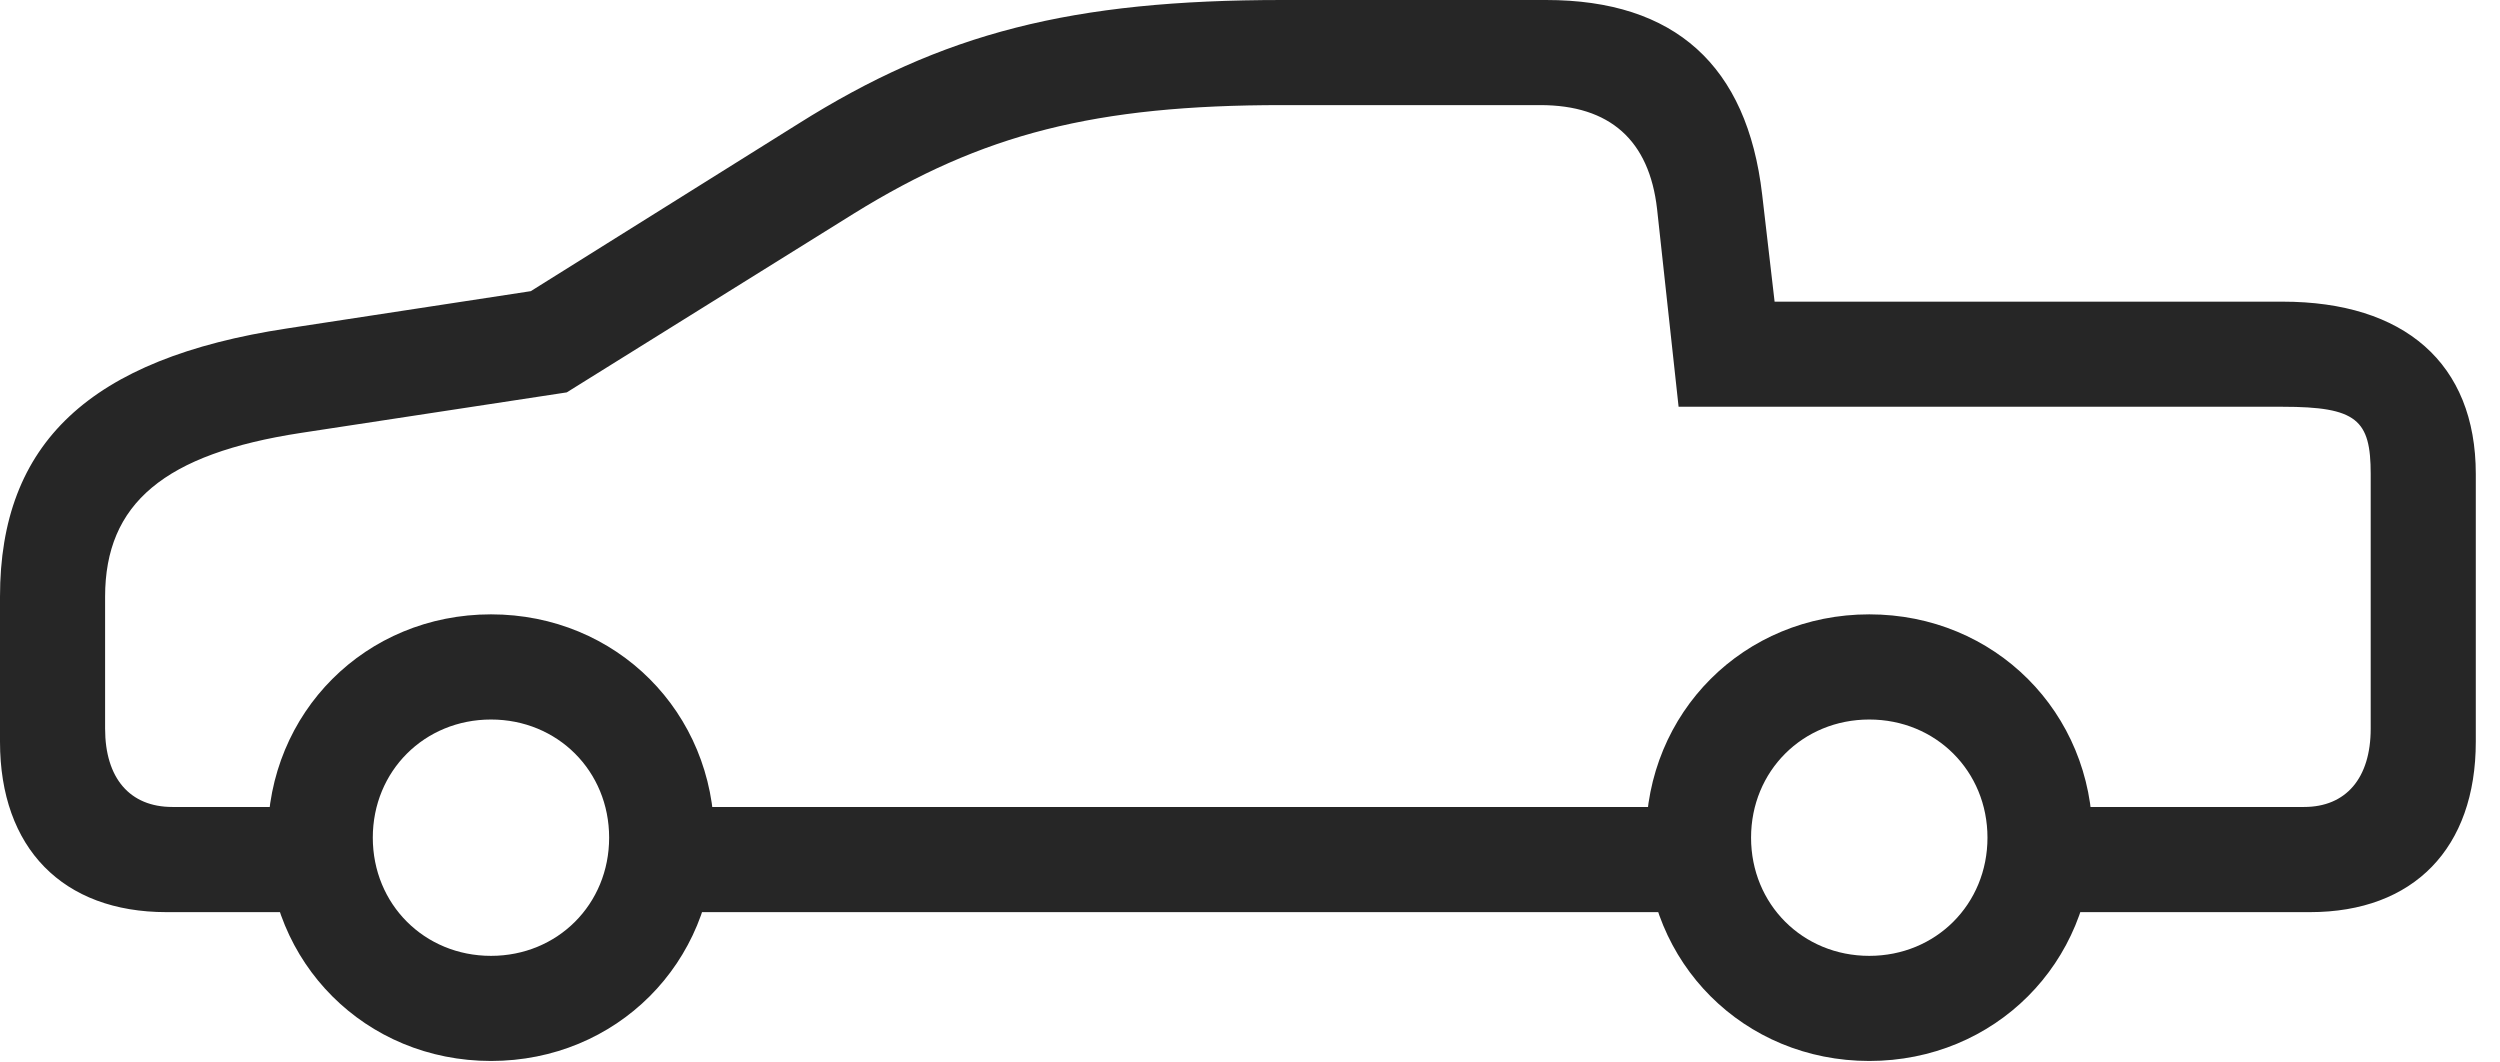 <?xml version="1.0" encoding="UTF-8"?>
<!--Generator: Apple Native CoreSVG 232.5-->
<!DOCTYPE svg
PUBLIC "-//W3C//DTD SVG 1.1//EN"
       "http://www.w3.org/Graphics/SVG/1.1/DTD/svg11.dtd">
<svg version="1.1" xmlns="http://www.w3.org/2000/svg" xmlns:xlink="http://www.w3.org/1999/xlink" width="37.393" height="15.889">
 <g>
  <rect height="15.889" opacity="0" width="37.393" x="0" y="0"/>
  <path d="M2.49 13.643L5.107 13.643L5.107 12.07L2.578 12.07C1.943 12.07 1.572 11.641 1.572 10.898L1.572 8.926C1.572 7.529 2.461 6.787 4.502 6.475L8.477 5.869L12.773 3.193C14.697 2.002 16.377 1.572 19.18 1.572L23.037 1.572C24.082 1.572 24.668 2.1 24.785 3.125L25.107 6.084L34.141 6.084C35.254 6.084 35.459 6.279 35.459 7.09L35.459 10.898C35.459 11.641 35.088 12.07 34.463 12.07L30.566 12.07L30.566 13.643L34.551 13.643C36.103 13.643 37.031 12.685 37.031 11.094L37.031 7.09C37.031 5.43 35.957 4.512 34.141 4.512L26.543 4.512L26.357 2.91C26.133 0.977 25.049 0 23.125 0L19.18 0C16.035 0 14.102 0.488 11.934 1.855L7.939 4.355L4.297 4.912C1.338 5.361 0 6.631 0 8.926L0 11.094C0 12.685 0.938 13.643 2.49 13.643ZM9.688 13.643L25.664 13.643L25.664 12.07L9.688 12.07ZM7.344 15.869C9.219 15.869 10.684 14.404 10.684 12.529C10.684 10.654 9.219 9.189 7.344 9.189C5.469 9.189 4.004 10.654 4.004 12.529C4.004 14.404 5.469 15.869 7.344 15.869ZM7.344 14.297C6.348 14.297 5.576 13.525 5.576 12.529C5.576 11.533 6.348 10.762 7.344 10.762C8.34 10.762 9.111 11.533 9.111 12.529C9.111 13.525 8.34 14.297 7.344 14.297ZM27.959 15.869C29.834 15.869 31.299 14.404 31.299 12.529C31.299 10.654 29.834 9.189 27.959 9.189C26.084 9.189 24.619 10.654 24.619 12.529C24.619 14.404 26.084 15.869 27.959 15.869ZM27.959 14.297C26.963 14.297 26.191 13.525 26.191 12.529C26.191 11.533 26.963 10.762 27.959 10.762C28.955 10.762 29.727 11.533 29.727 12.529C29.727 13.525 28.955 14.297 27.959 14.297Z" fill="#000000" fill-opacity="0.85"/>
 </g>
</svg>

